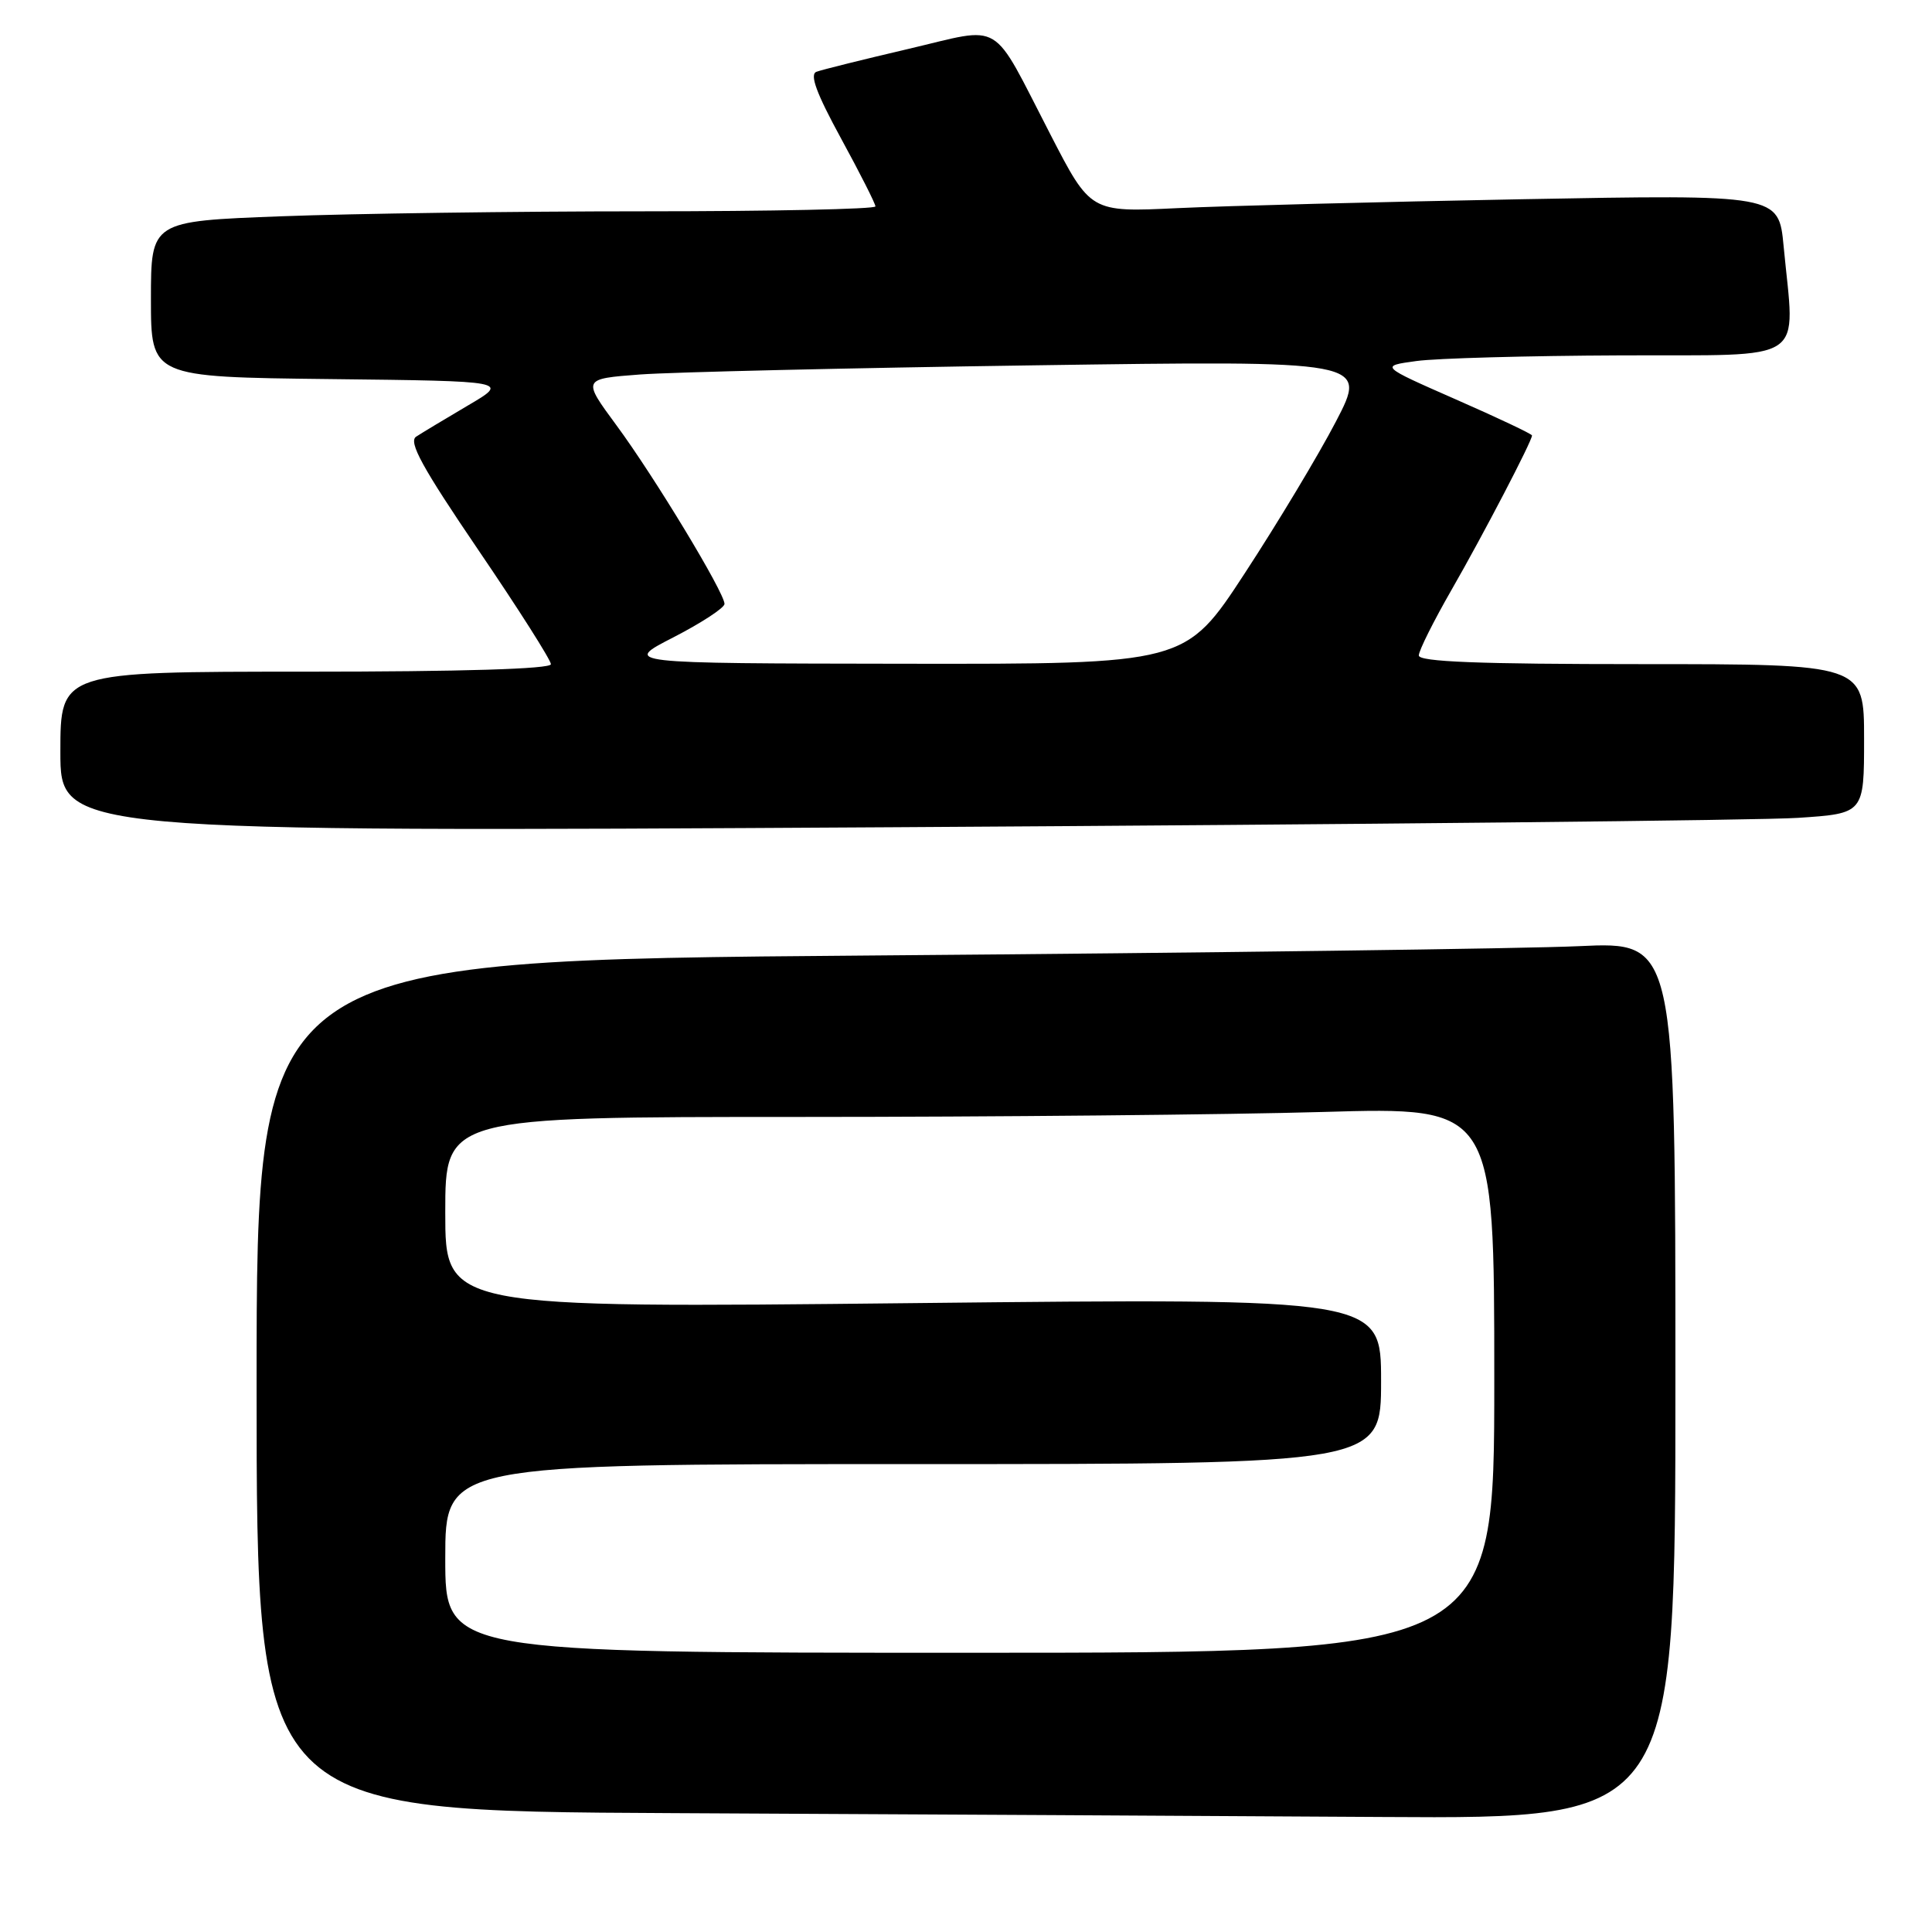 <?xml version="1.0" encoding="UTF-8" standalone="no"?>
<!DOCTYPE svg PUBLIC "-//W3C//DTD SVG 1.1//EN" "http://www.w3.org/Graphics/SVG/1.1/DTD/svg11.dtd" >
<svg xmlns="http://www.w3.org/2000/svg" xmlns:xlink="http://www.w3.org/1999/xlink" version="1.1" viewBox="0 0 256 256">
 <g >
 <path fill="currentColor"
d=" M 222.00 182.89 C 222.00 124.78 222.00 124.78 209.25 125.37 C 202.24 125.70 159.94 126.26 115.25 126.61 C 34.00 127.25 34.00 127.25 34.00 183.61 C 34.00 239.98 34.00 239.98 89.25 240.25 C 119.64 240.40 161.94 240.63 183.25 240.76 C 222.00 241.00 222.00 241.00 222.00 182.89 Z  M 238.25 108.37 C 247.00 107.79 247.00 107.79 247.00 97.89 C 247.00 88.00 247.00 88.00 217.50 88.00 C 195.91 88.00 188.00 87.69 188.00 86.85 C 188.00 86.21 189.97 82.28 192.37 78.10 C 196.53 70.86 203.00 58.45 203.00 57.70 C 203.00 57.51 198.46 55.36 192.92 52.93 C 182.84 48.50 182.84 48.50 187.67 47.84 C 190.33 47.47 202.51 47.14 214.75 47.09 C 239.94 46.99 237.83 48.40 236.34 32.63 C 235.69 25.77 235.69 25.77 201.59 26.40 C 182.84 26.75 162.32 27.28 156.00 27.58 C 144.50 28.13 144.50 28.13 139.18 17.81 C 131.18 2.33 133.12 3.50 120.37 6.48 C 114.39 7.88 108.91 9.24 108.19 9.51 C 107.25 9.85 108.17 12.34 111.44 18.34 C 113.95 22.94 116.00 26.99 116.00 27.35 C 116.00 27.71 102.16 28.00 85.25 28.00 C 68.34 28.00 46.74 28.30 37.25 28.66 C 20.00 29.31 20.00 29.31 20.00 39.64 C 20.00 49.96 20.00 49.96 43.75 50.23 C 67.50 50.50 67.50 50.50 62.00 53.73 C 58.98 55.51 55.89 57.37 55.14 57.86 C 54.09 58.55 55.94 61.93 63.39 72.89 C 68.68 80.66 73.00 87.47 73.00 88.01 C 73.00 88.64 61.21 89.00 40.50 89.00 C 8.00 89.00 8.00 89.00 8.00 99.62 C 8.00 110.25 8.00 110.25 118.75 109.61 C 179.66 109.25 233.44 108.70 238.25 108.37 Z  M 59.00 206.50 C 59.00 194.00 59.00 194.00 121.00 194.00 C 183.00 194.00 183.00 194.00 183.00 183.00 C 183.00 172.01 183.00 172.01 121.00 172.67 C 59.00 173.33 59.00 173.33 59.00 160.66 C 59.00 148.00 59.00 148.00 105.84 148.00 C 131.60 148.00 162.87 147.70 175.34 147.34 C 198.00 146.68 198.00 146.68 198.00 182.84 C 198.00 219.00 198.00 219.00 128.50 219.00 C 59.00 219.00 59.00 219.00 59.00 206.50 Z  M 89.25 84.44 C 92.96 82.53 96.00 80.54 96.00 80.02 C 96.00 78.53 86.72 63.18 81.68 56.35 C 77.15 50.20 77.15 50.20 84.82 49.62 C 89.05 49.31 112.46 48.76 136.86 48.41 C 181.22 47.77 181.22 47.77 177.02 55.85 C 174.71 60.29 169.27 69.34 164.94 75.96 C 157.07 88.00 157.07 88.00 119.79 87.95 C 82.50 87.90 82.50 87.90 89.25 84.44 Z "/>
</g>
</svg>